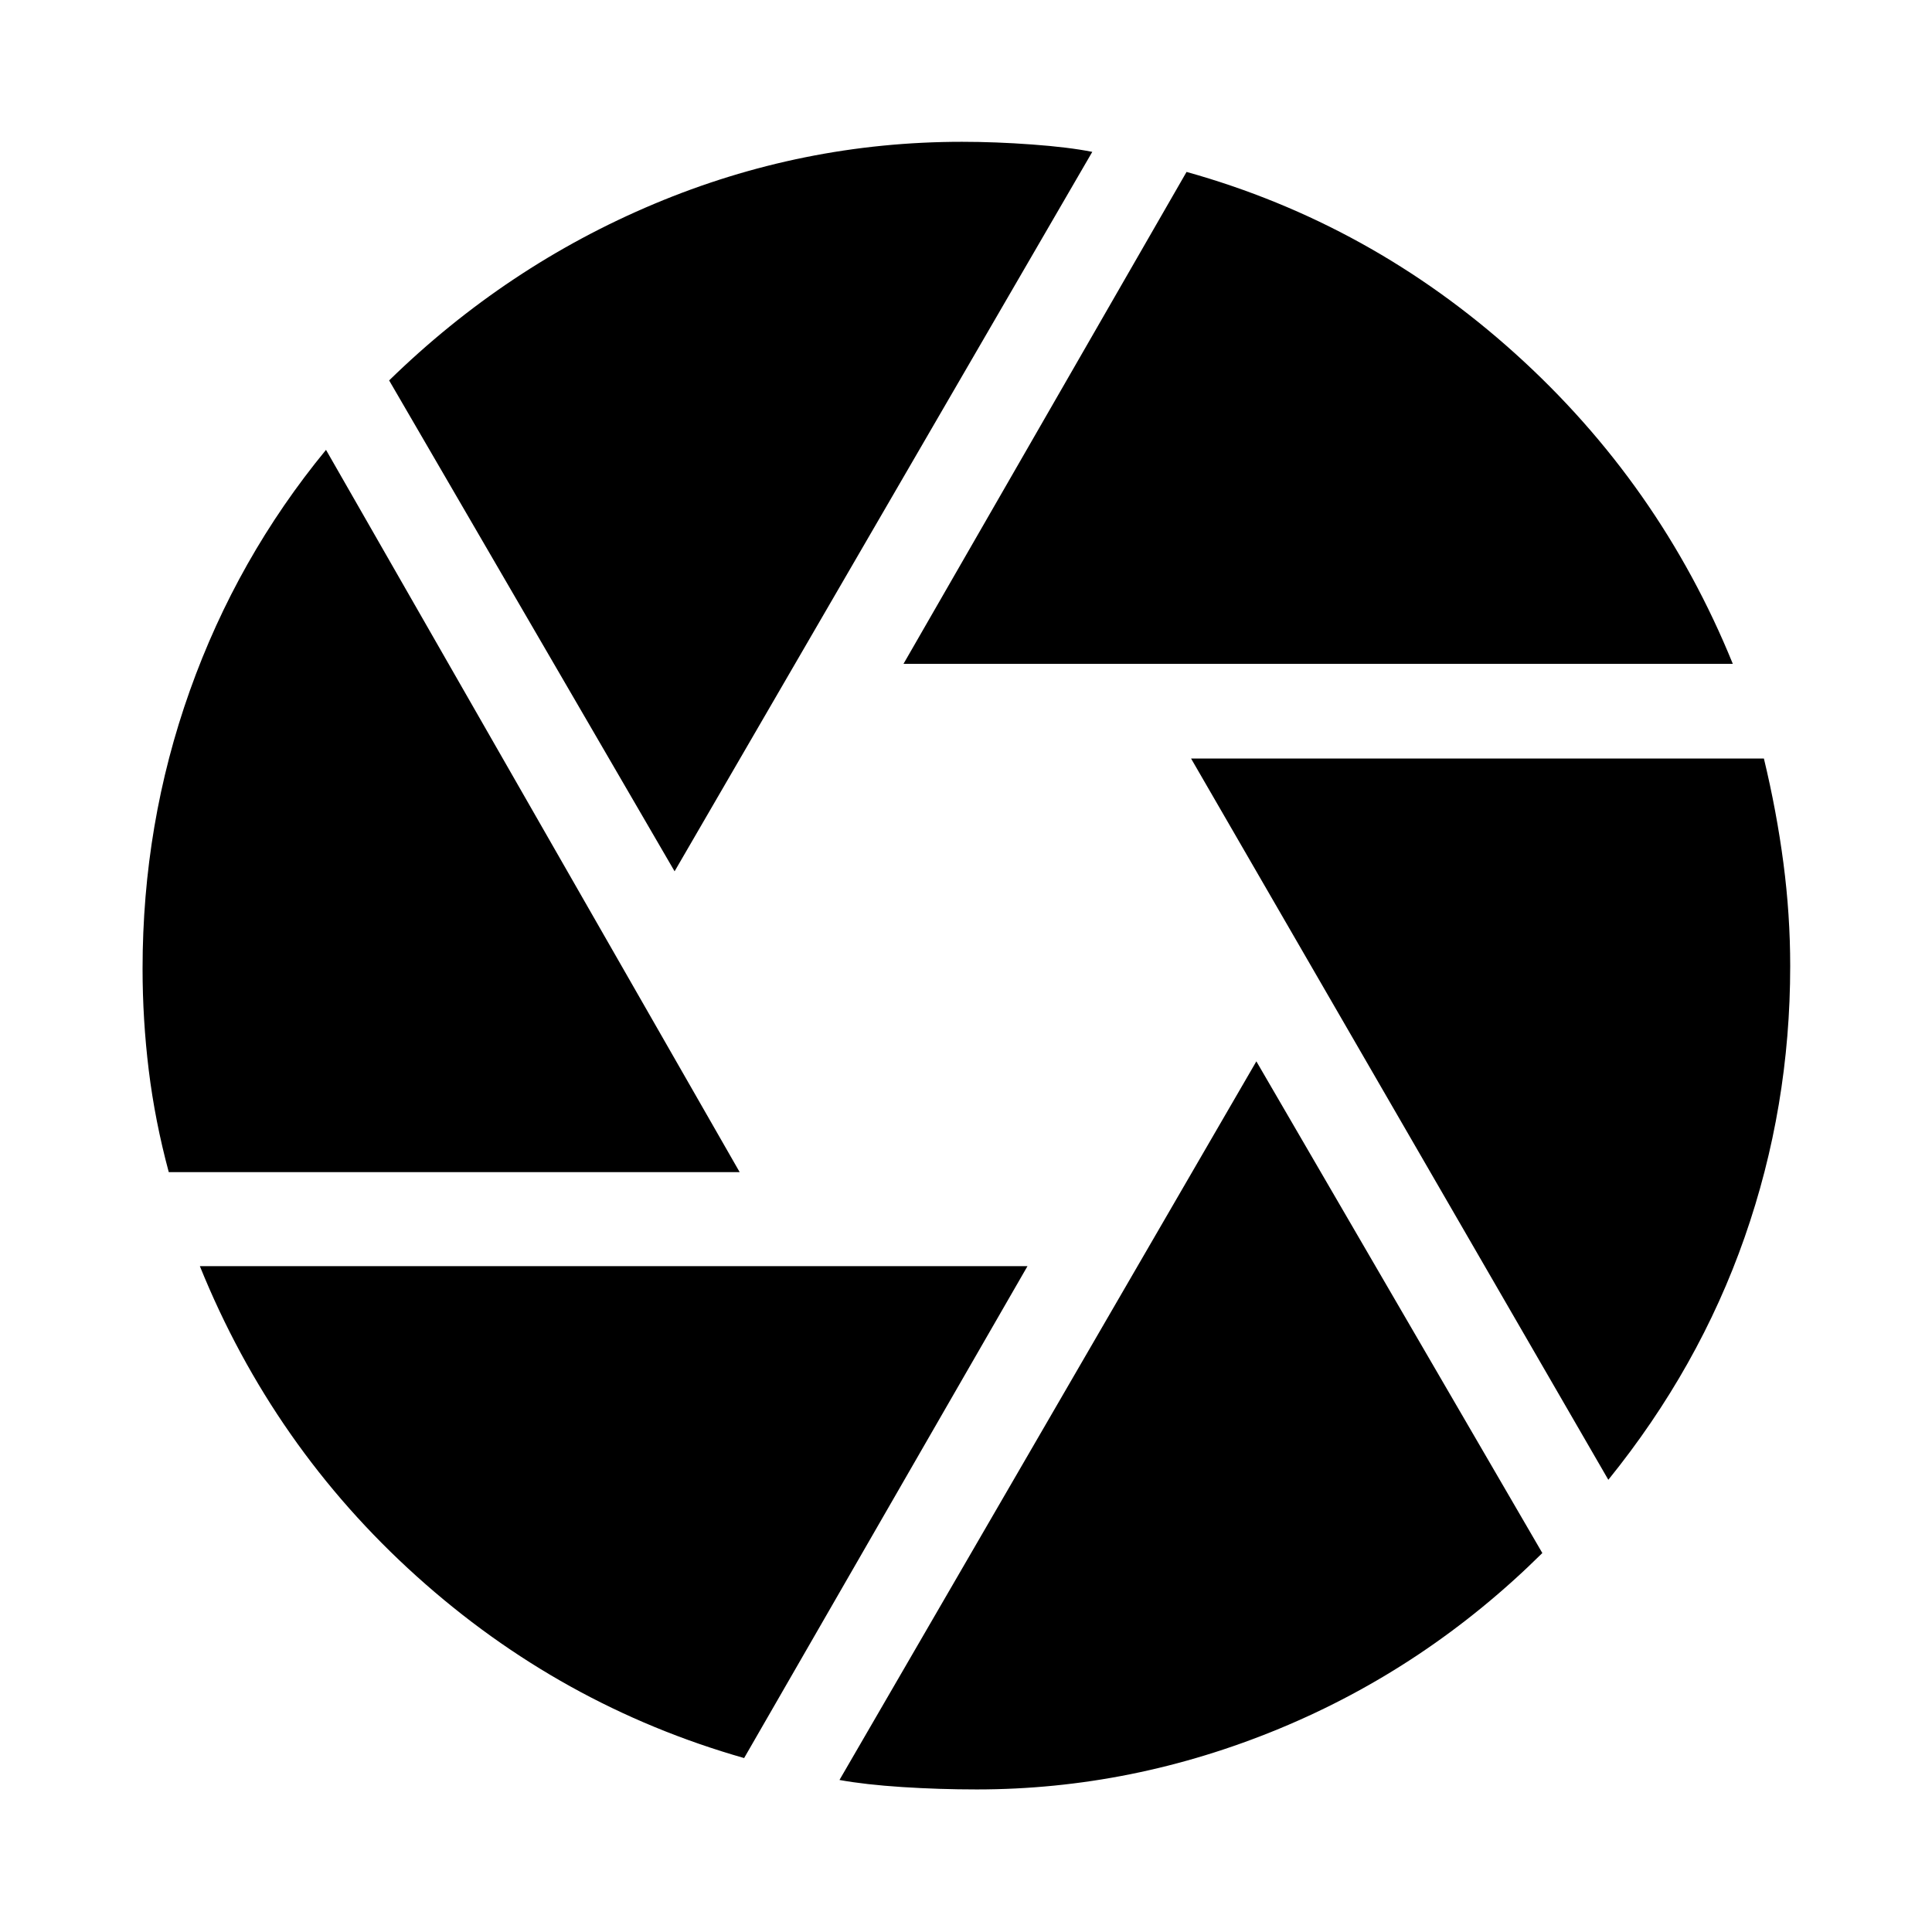 <svg xmlns="http://www.w3.org/2000/svg" height="40" viewBox="0 -960 960 960" width="40"><path d="m448.95-630.15 140.64-244.42q91.51 25.55 163.29 90.25 71.77 64.7 108.14 154.17H448.95ZM335.2-527.05 193.36-770.97q58.28-56.89 131.73-87.73 73.44-30.84 152.91-30.84 16.73 0 34.87 1.34 18.14 1.33 29.88 3.66L335.2-527.05ZM83.86-377.57q-6.85-25.42-9.94-50.6-3.08-25.18-3.08-50.5 0-72.11 23.47-138.08 23.47-65.97 67.68-119.72l205.55 358.9H83.86ZM369.75-86.43q-91.35-26.05-162.71-90.31Q135.68-241 99.31-330.85h411.24L369.75-86.43Zm115.58 15.59q-18.58 0-36.97-1.18-18.4-1.19-31.23-3.52l207.15-357.08 142.1 244.32q-57.57 57.01-130.63 87.24-73.07 30.22-150.42 30.22ZM799.17-224.7 591.83-583.1h284.64q6.34 26.3 9.7 51.95 3.37 25.66 3.37 51.15 0 70.12-22.66 134.85-22.65 64.74-67.71 120.45Z"/></svg>
